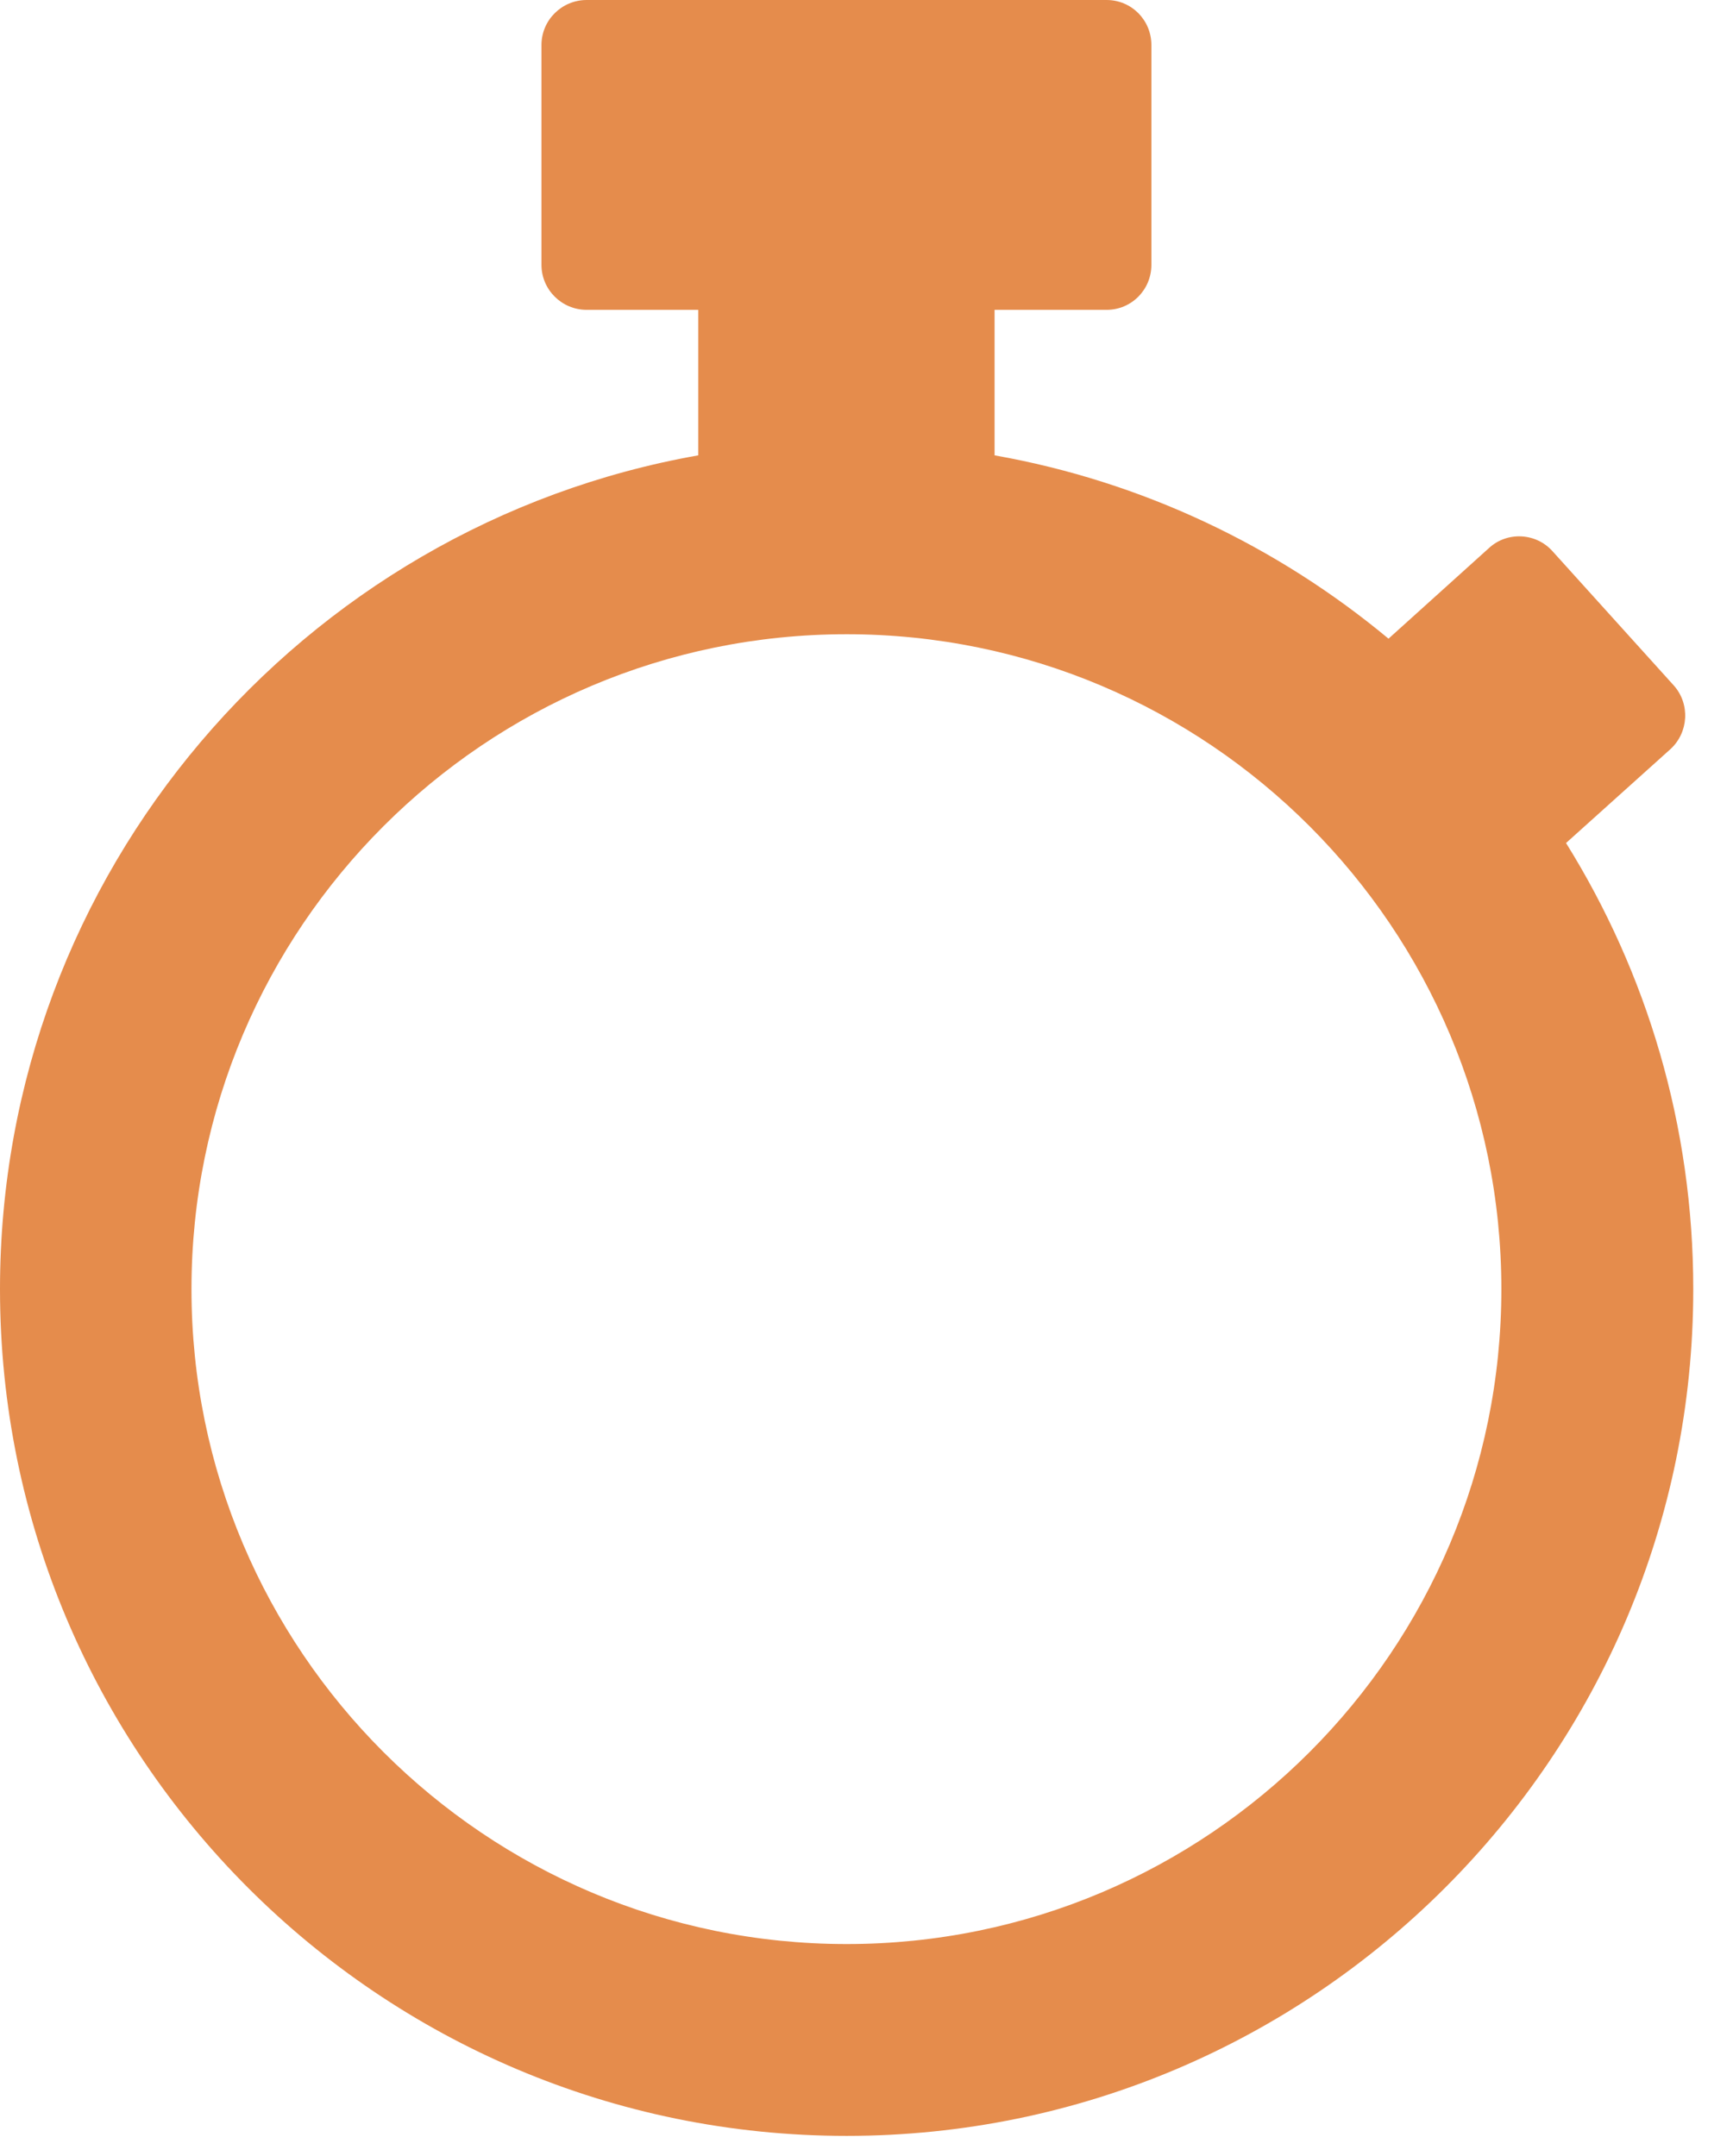 <?xml version="1.0" encoding="UTF-8" standalone="no"?>
<!DOCTYPE svg PUBLIC "-//W3C//DTD SVG 1.1//EN" "http://www.w3.org/Graphics/SVG/1.1/DTD/svg11.dtd">
<svg width="100%" height="100%" viewBox="0 0 41 51" version="1.1" xmlns="http://www.w3.org/2000/svg" xmlns:xlink="http://www.w3.org/1999/xlink" xml:space="preserve" xmlns:serif="http://www.serif.com/" style="fill-rule:evenodd;clip-rule:evenodd;stroke-linejoin:round;stroke-miterlimit:2;">
    <g transform="matrix(1,0,0,1,-1179.98,-579.14)">
        <path d="M1196.5,586.47L1193.86,586.47C1193.27,586.47 1192.79,585.993 1192.79,585.405L1192.79,580.205C1192.79,579.617 1193.27,579.14 1193.86,579.14L1206.16,579.14C1206.75,579.14 1207.22,579.617 1207.22,580.205L1207.22,585.405C1207.22,585.993 1206.75,586.47 1206.16,586.47L1203.51,586.47L1203.51,589.912C1207.01,590.531 1210.2,592.062 1212.83,594.249L1215.21,592.102C1215.64,591.708 1216.32,591.743 1216.71,592.18L1219.58,595.357C1219.97,595.794 1219.93,596.469 1219.5,596.862L1217.03,599.083C1218.94,602.149 1220.04,605.765 1220.04,609.637C1220.04,620.692 1211.06,629.668 1200.01,629.668C1188.95,629.668 1179.98,620.692 1179.98,609.637C1179.98,599.777 1187.12,591.571 1196.5,589.912L1196.5,586.47ZM1200.01,594.144C1208.56,594.144 1215.5,601.086 1215.5,609.637C1215.5,618.188 1208.56,625.13 1200.01,625.13C1191.46,625.13 1184.51,618.188 1184.51,609.637C1184.51,601.086 1191.46,594.144 1200.01,594.144Z" style="fill:rgb(229,140,76);"/>
    </g>
</svg>
